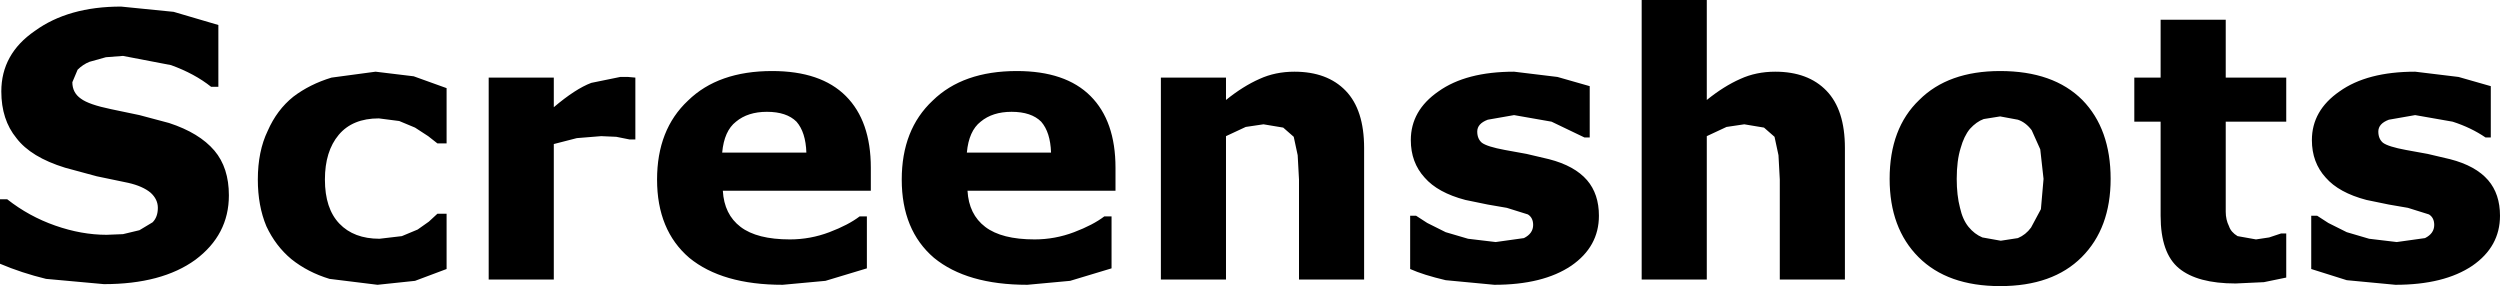 <?xml version="1.0" encoding="UTF-8" standalone="no"?>
<svg xmlns:xlink="http://www.w3.org/1999/xlink" height="21.75px" width="190.05px" xmlns="http://www.w3.org/2000/svg">
  <g transform="matrix(1.0, 0.0, 0.0, 1.0, -134.3, 259.2)">
    <path d="M176.4 -253.3 L176.4 -251.05 Q178.05 -252.45 179.25 -252.9 L181.45 -253.35 182.05 -253.35 182.6 -253.3 182.6 -248.6 182.15 -248.6 181.15 -248.8 180.0 -248.85 178.15 -248.7 176.4 -248.25 176.4 -237.95 171.45 -237.95 171.45 -253.3 176.4 -253.3 M160.05 -248.95 Q159.0 -247.7 159.0 -245.55 159.0 -243.35 160.1 -242.2 161.2 -241.05 163.15 -241.05 L164.85 -241.25 166.05 -241.75 166.9 -242.35 167.55 -242.95 168.25 -242.95 168.25 -238.75 165.85 -237.85 163.0 -237.55 159.35 -238.0 Q157.7 -238.5 156.45 -239.5 155.25 -240.5 154.55 -242.0 153.9 -243.55 153.9 -245.55 153.9 -247.7 154.65 -249.25 155.35 -250.85 156.6 -251.85 157.85 -252.8 159.5 -253.3 L162.85 -253.75 165.75 -253.4 168.25 -252.5 168.25 -248.3 167.55 -248.3 166.85 -248.85 165.85 -249.5 164.65 -250.0 163.1 -250.2 Q161.1 -250.2 160.05 -248.95 M190.25 -249.95 Q189.35 -249.25 189.2 -247.6 L195.6 -247.6 Q195.55 -249.15 194.85 -249.95 194.1 -250.7 192.6 -250.7 191.15 -250.7 190.25 -249.95 M184.25 -245.55 Q184.25 -249.35 186.6 -251.55 188.9 -253.8 193.0 -253.8 196.7 -253.8 198.6 -251.9 200.5 -250.0 200.5 -246.45 L200.5 -244.7 189.25 -244.7 Q189.35 -242.9 190.6 -241.95 191.85 -241.0 194.35 -241.0 195.9 -241.0 197.35 -241.55 198.8 -242.1 199.65 -242.75 L200.2 -242.75 200.2 -238.8 197.05 -237.85 193.8 -237.55 Q189.2 -237.55 186.7 -239.6 184.25 -241.7 184.25 -245.55 M217.2 -251.9 Q219.1 -250.0 219.1 -246.45 L219.1 -244.7 207.85 -244.7 Q207.95 -242.9 209.2 -241.95 210.45 -241.0 212.95 -241.0 214.5 -241.0 215.95 -241.55 217.4 -242.1 218.25 -242.75 L218.8 -242.75 218.8 -238.8 215.65 -237.85 212.4 -237.55 Q207.8 -237.55 205.3 -239.6 202.85 -241.7 202.85 -245.55 202.85 -249.35 205.2 -251.55 207.5 -253.8 211.6 -253.8 215.3 -253.8 217.2 -251.9 M211.2 -250.7 Q209.75 -250.7 208.85 -249.95 207.95 -249.25 207.8 -247.6 L214.2 -247.6 Q214.15 -249.15 213.45 -249.95 212.7 -250.7 211.2 -250.7 M236.6 -252.3 Q238.0 -250.85 238.0 -247.95 L238.0 -237.95 233.05 -237.95 233.05 -245.55 232.95 -247.4 232.65 -248.8 231.85 -249.5 230.35 -249.75 229.0 -249.55 227.5 -248.85 227.5 -237.95 222.55 -237.95 222.55 -253.3 227.5 -253.3 227.5 -251.6 Q228.8 -252.65 230.05 -253.2 231.25 -253.75 232.7 -253.75 235.2 -253.75 236.6 -252.3 M252.7 -253.35 L255.15 -252.65 255.15 -248.75 254.75 -248.75 252.25 -249.95 249.4 -250.45 247.4 -250.1 Q246.6 -249.8 246.6 -249.2 246.6 -248.65 246.95 -248.35 247.35 -248.05 248.7 -247.8 L250.35 -247.5 252.05 -247.1 Q254.0 -246.6 254.95 -245.5 255.85 -244.45 255.85 -242.8 255.85 -240.45 253.75 -239.0 251.6 -237.55 247.9 -237.55 L244.2 -237.9 Q242.5 -238.3 241.5 -238.75 L241.5 -242.8 241.95 -242.8 242.8 -242.25 244.2 -241.55 245.9 -241.05 248.0 -240.8 250.15 -241.1 Q250.85 -241.45 250.85 -242.1 250.85 -242.65 250.45 -242.9 L248.85 -243.4 247.4 -243.65 245.7 -244.0 Q243.6 -244.55 242.6 -245.7 241.55 -246.85 241.55 -248.55 241.55 -250.8 243.65 -252.25 245.75 -253.75 249.4 -253.75 L252.7 -253.35 M273.15 -252.3 Q274.55 -250.85 274.55 -247.95 L274.55 -237.95 269.6 -237.95 269.6 -245.55 269.5 -247.4 269.2 -248.8 268.4 -249.5 266.9 -249.75 265.55 -249.55 264.05 -248.85 264.05 -237.95 259.1 -237.95 259.1 -259.2 264.05 -259.2 264.05 -251.6 Q265.35 -252.65 266.6 -253.2 267.8 -253.75 269.25 -253.75 271.75 -253.75 273.15 -252.3 M296.55 -253.3 L298.55 -253.3 298.55 -257.7 303.5 -257.7 303.5 -253.3 308.1 -253.3 308.1 -249.95 303.5 -249.95 303.5 -244.5 303.5 -243.1 Q303.5 -242.5 303.75 -242.0 303.9 -241.55 304.4 -241.25 L305.8 -241.0 306.8 -241.15 307.7 -241.45 308.1 -241.45 308.1 -238.1 306.4 -237.75 304.25 -237.65 Q301.35 -237.65 299.95 -238.8 298.55 -239.95 298.55 -242.8 L298.55 -249.95 296.55 -249.95 296.55 -253.3 M286.35 -253.8 Q290.4 -253.8 292.6 -251.6 294.75 -249.4 294.75 -245.6 294.75 -241.85 292.55 -239.65 290.35 -237.45 286.35 -237.45 282.35 -237.45 280.15 -239.65 277.95 -241.85 277.95 -245.6 277.95 -249.45 280.2 -251.6 282.4 -253.8 286.35 -253.8 M286.35 -250.35 L285.1 -250.15 Q284.55 -249.95 284.05 -249.4 283.6 -248.85 283.35 -247.95 283.05 -247.0 283.05 -245.6 283.05 -244.35 283.3 -243.4 283.5 -242.5 283.95 -241.95 284.4 -241.4 285.0 -241.15 L286.4 -240.9 287.7 -241.1 Q288.3 -241.35 288.7 -241.9 L289.45 -243.3 289.65 -245.6 289.4 -247.85 288.75 -249.3 Q288.3 -249.9 287.7 -250.1 L286.35 -250.35 M315.1 -249.2 Q315.1 -248.65 315.45 -248.35 315.85 -248.05 317.2 -247.8 L318.85 -247.5 320.55 -247.1 Q322.5 -246.6 323.45 -245.5 324.35 -244.45 324.35 -242.8 324.35 -240.45 322.25 -239.0 320.1 -237.55 316.4 -237.55 L312.7 -237.9 310.0 -238.75 310.0 -242.8 310.45 -242.8 311.3 -242.25 312.7 -241.55 314.4 -241.05 316.5 -240.8 318.65 -241.1 Q319.35 -241.45 319.35 -242.1 319.35 -242.65 318.95 -242.9 L317.35 -243.4 315.9 -243.65 314.2 -244.0 Q312.1 -244.55 311.1 -245.7 310.05 -246.85 310.05 -248.55 310.05 -250.8 312.15 -252.25 314.25 -253.75 317.9 -253.75 L321.2 -253.35 323.65 -252.65 323.65 -248.75 323.25 -248.75 Q322.15 -249.5 320.75 -249.95 L317.9 -250.45 315.9 -250.1 Q315.1 -249.8 315.1 -249.2 M134.4 -252.25 Q134.4 -255.1 136.95 -256.85 139.5 -258.7 143.5 -258.7 L147.5 -258.3 150.9 -257.3 150.9 -252.6 150.35 -252.6 Q149.1 -253.6 147.3 -254.25 L143.65 -254.95 142.35 -254.85 141.1 -254.5 Q140.6 -254.3 140.2 -253.9 L139.8 -252.95 Q139.8 -252.15 140.45 -251.7 141.05 -251.25 142.75 -250.9 L144.9 -250.45 147.15 -249.85 Q149.45 -249.1 150.6 -247.75 151.7 -246.45 151.7 -244.35 151.7 -241.35 149.15 -239.45 146.6 -237.6 142.2 -237.6 L137.8 -238.0 Q135.95 -238.45 134.3 -239.15 L134.3 -244.05 134.85 -244.05 Q136.5 -242.75 138.5 -242.05 140.5 -241.35 142.4 -241.35 L143.65 -241.4 144.9 -241.7 145.9 -242.3 Q146.3 -242.7 146.3 -243.4 146.3 -244.05 145.75 -244.55 145.15 -245.05 144.05 -245.3 L141.65 -245.8 139.25 -246.45 Q136.65 -247.25 135.55 -248.7 134.4 -250.1 134.4 -252.25" fill="#000000" fill-rule="evenodd" stroke="none"/>
  </g>
</svg>
